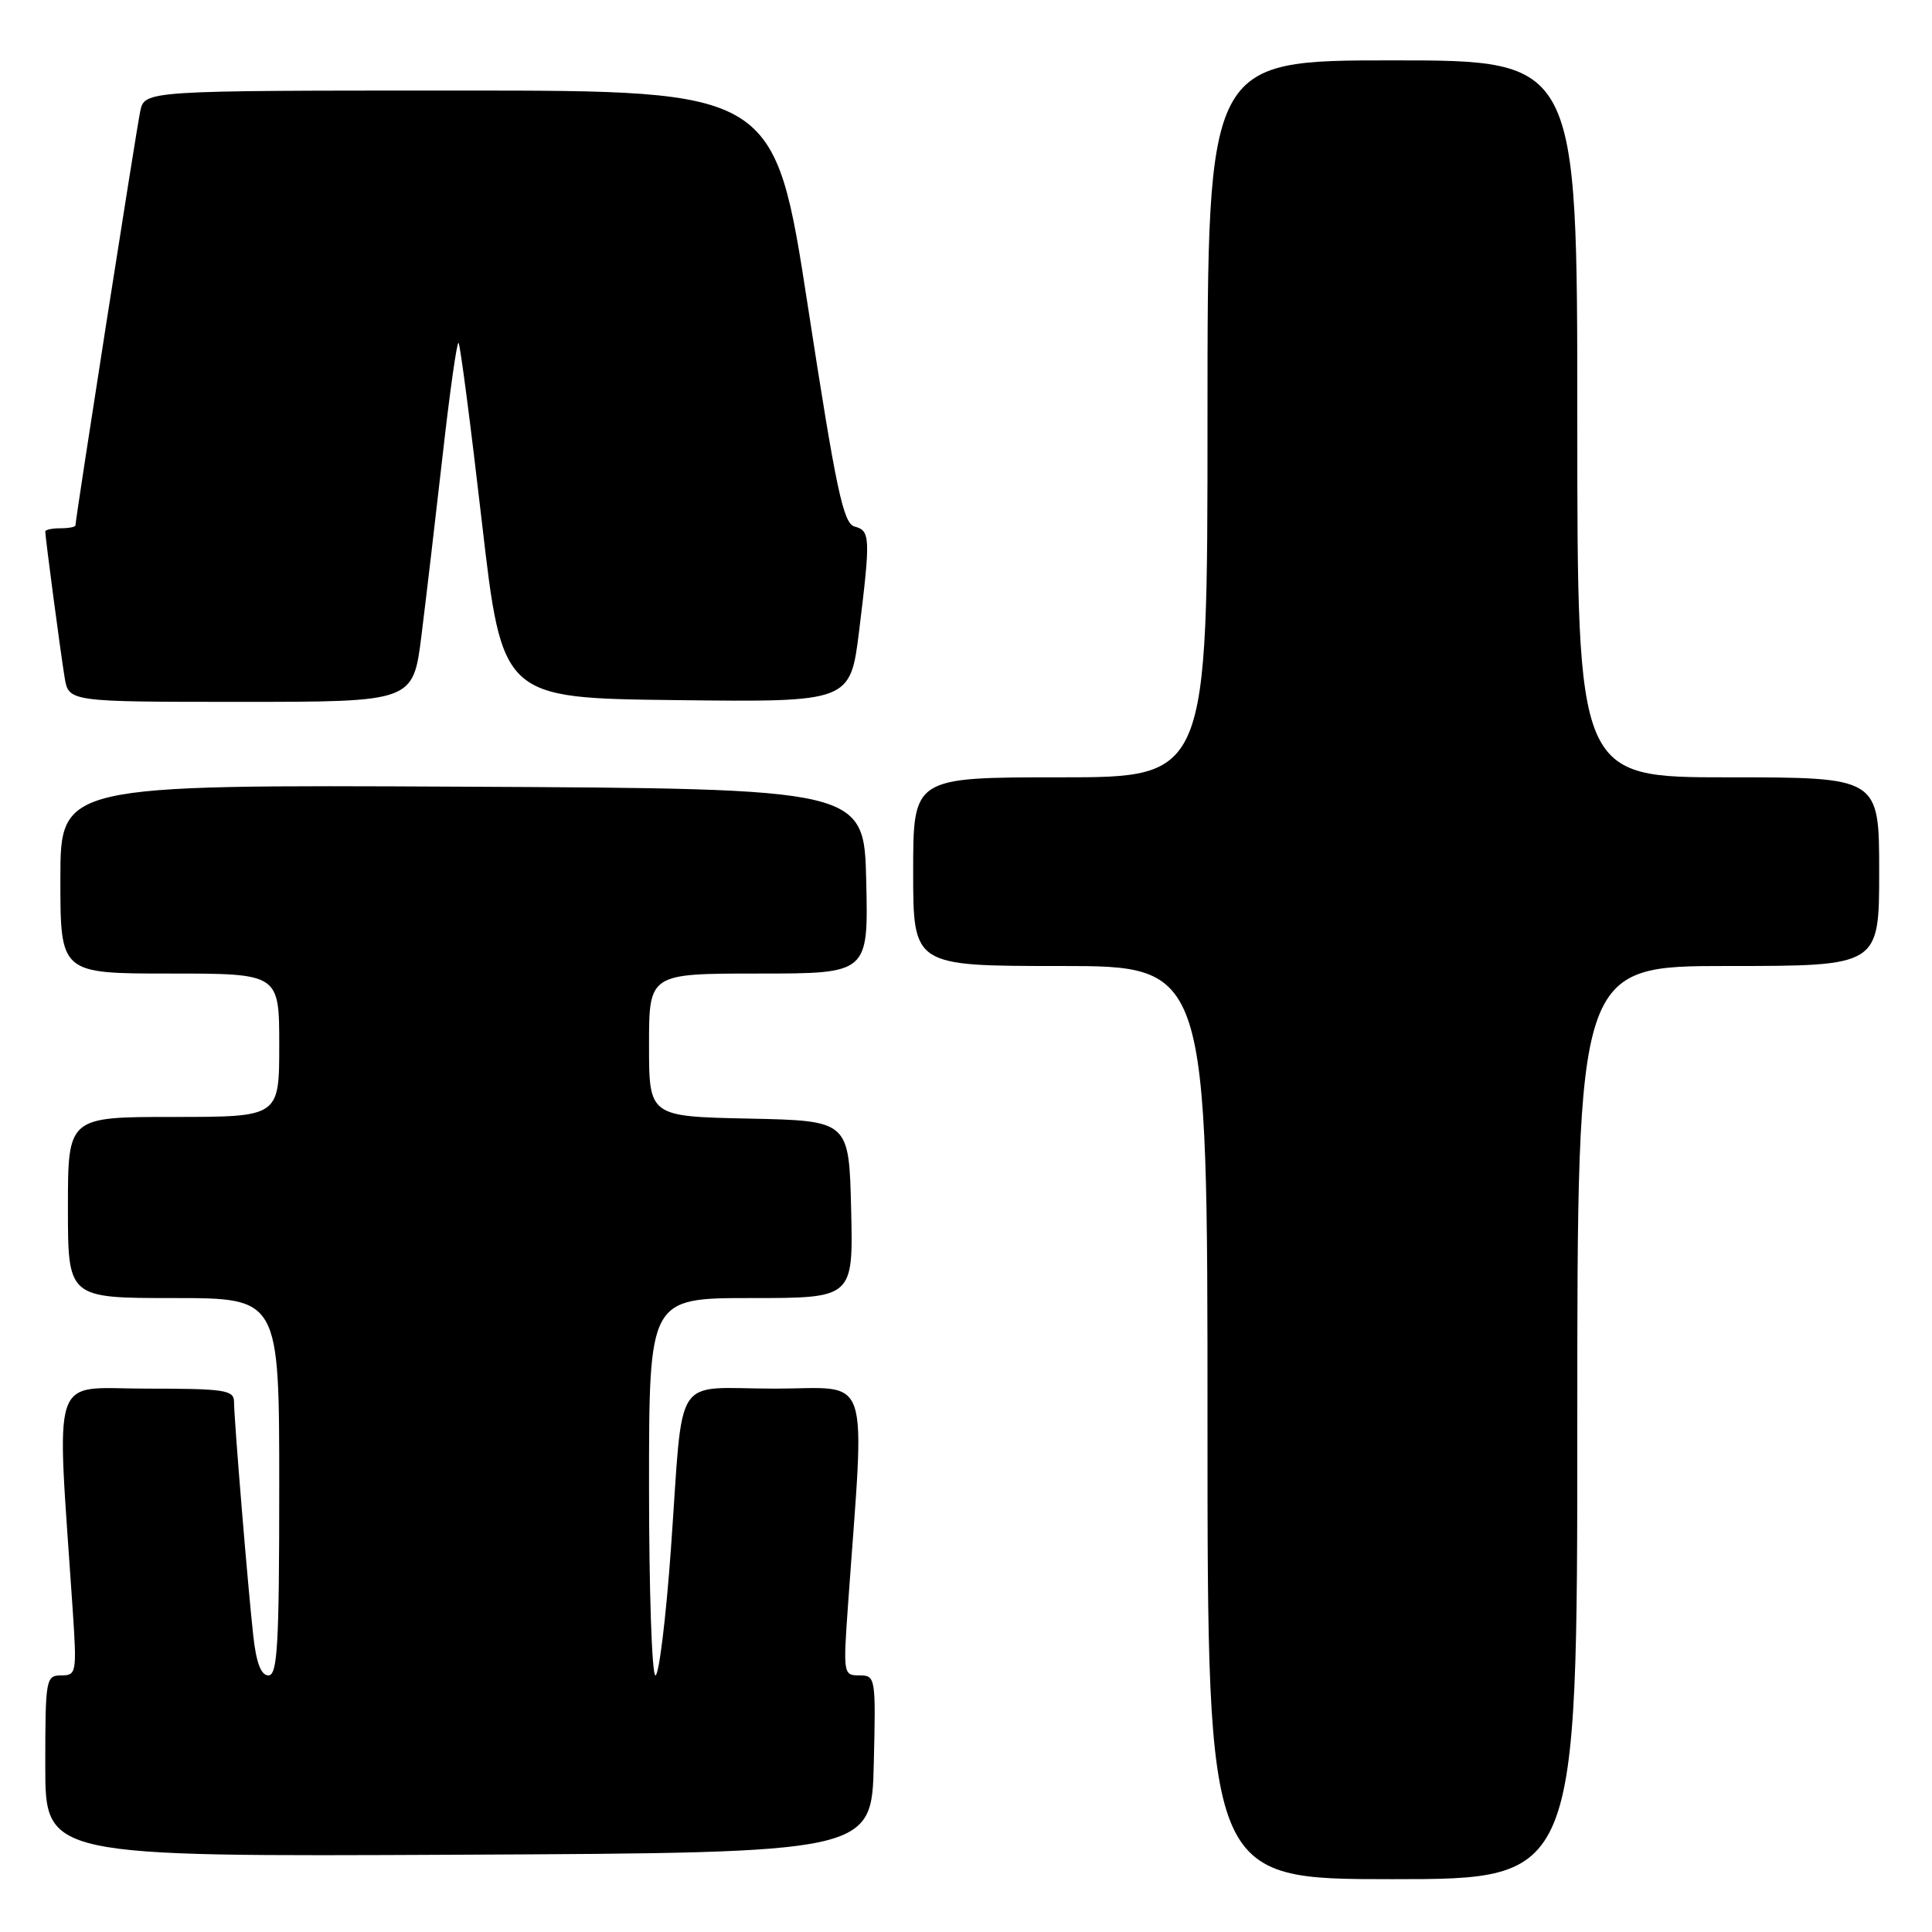 <?xml version="1.0" encoding="UTF-8" standalone="no"?>
<!DOCTYPE svg PUBLIC "-//W3C//DTD SVG 1.1//EN" "http://www.w3.org/Graphics/SVG/1.1/DTD/svg11.dtd" >
<svg xmlns="http://www.w3.org/2000/svg" xmlns:xlink="http://www.w3.org/1999/xlink" version="1.1" viewBox="0 0 256 256">
 <g >
 <path fill="currentColor"
d=" M 209.00 188.50 C 209.00 128.00 209.00 128.00 229.00 128.00 C 249.00 128.00 249.00 128.00 249.00 115.50 C 249.00 103.00 249.00 103.00 229.00 103.00 C 209.00 103.00 209.00 103.00 209.00 55.50 C 209.00 8.00 209.00 8.00 184.50 8.00 C 160.00 8.00 160.00 8.00 160.00 55.50 C 160.00 103.00 160.00 103.00 140.50 103.00 C 121.00 103.00 121.00 103.00 121.00 115.50 C 121.00 128.00 121.00 128.00 140.50 128.00 C 160.00 128.00 160.00 128.00 160.00 188.50 C 160.00 249.00 160.00 249.00 184.50 249.00 C 209.00 249.00 209.00 249.00 209.00 188.50 Z  M 115.78 233.75 C 116.06 222.25 116.02 222.00 113.88 222.00 C 111.75 222.00 111.72 221.79 112.36 212.75 C 114.62 180.99 115.64 184.00 102.67 184.00 C 88.93 184.00 90.61 181.40 88.90 205.25 C 88.24 214.46 87.31 222.00 86.85 222.00 C 86.38 222.00 86.00 210.75 86.00 197.00 C 86.00 172.00 86.00 172.00 99.53 172.00 C 113.06 172.00 113.06 172.00 112.78 160.25 C 112.50 148.50 112.50 148.50 99.25 148.22 C 86.00 147.94 86.00 147.94 86.00 138.47 C 86.00 129.00 86.00 129.00 100.53 129.00 C 115.06 129.00 115.06 129.00 114.78 116.75 C 114.50 104.50 114.50 104.50 61.25 104.24 C 8.00 103.98 8.00 103.98 8.00 116.49 C 8.00 129.00 8.00 129.00 22.50 129.00 C 37.00 129.00 37.00 129.00 37.00 138.50 C 37.00 148.00 37.00 148.00 23.00 148.00 C 9.00 148.00 9.00 148.00 9.00 160.00 C 9.00 172.00 9.00 172.00 23.00 172.00 C 37.00 172.00 37.00 172.00 37.00 197.00 C 37.00 218.00 36.77 222.00 35.57 222.00 C 34.59 222.00 33.96 220.36 33.56 216.75 C 32.85 210.32 31.02 188.16 31.01 185.75 C 31.00 184.18 29.78 184.00 19.39 184.00 C 6.48 184.00 7.47 181.04 9.63 213.25 C 10.19 221.67 10.13 222.00 8.11 222.00 C 6.08 222.00 6.00 222.46 6.00 234.01 C 6.00 246.02 6.00 246.02 60.75 245.76 C 115.50 245.50 115.50 245.50 115.78 233.75 Z  M 55.84 84.25 C 56.44 79.44 57.71 68.65 58.66 60.27 C 59.60 51.90 60.55 45.22 60.76 45.43 C 60.98 45.64 62.37 56.32 63.85 69.16 C 66.55 92.50 66.55 92.50 89.61 92.77 C 112.67 93.04 112.67 93.04 113.84 83.58 C 115.36 71.20 115.32 70.32 113.24 69.77 C 111.74 69.38 110.80 64.95 107.06 40.66 C 102.64 12.00 102.64 12.00 60.90 12.00 C 19.16 12.00 19.16 12.00 18.58 14.75 C 18.05 17.27 10.00 68.73 10.00 69.61 C 10.00 69.83 9.10 70.00 8.00 70.00 C 6.90 70.00 6.00 70.19 6.00 70.43 C 6.00 71.21 8.02 86.46 8.56 89.75 C 9.09 93.00 9.09 93.00 31.91 93.00 C 54.74 93.00 54.74 93.00 55.84 84.25 Z "/>
</g>
</svg>